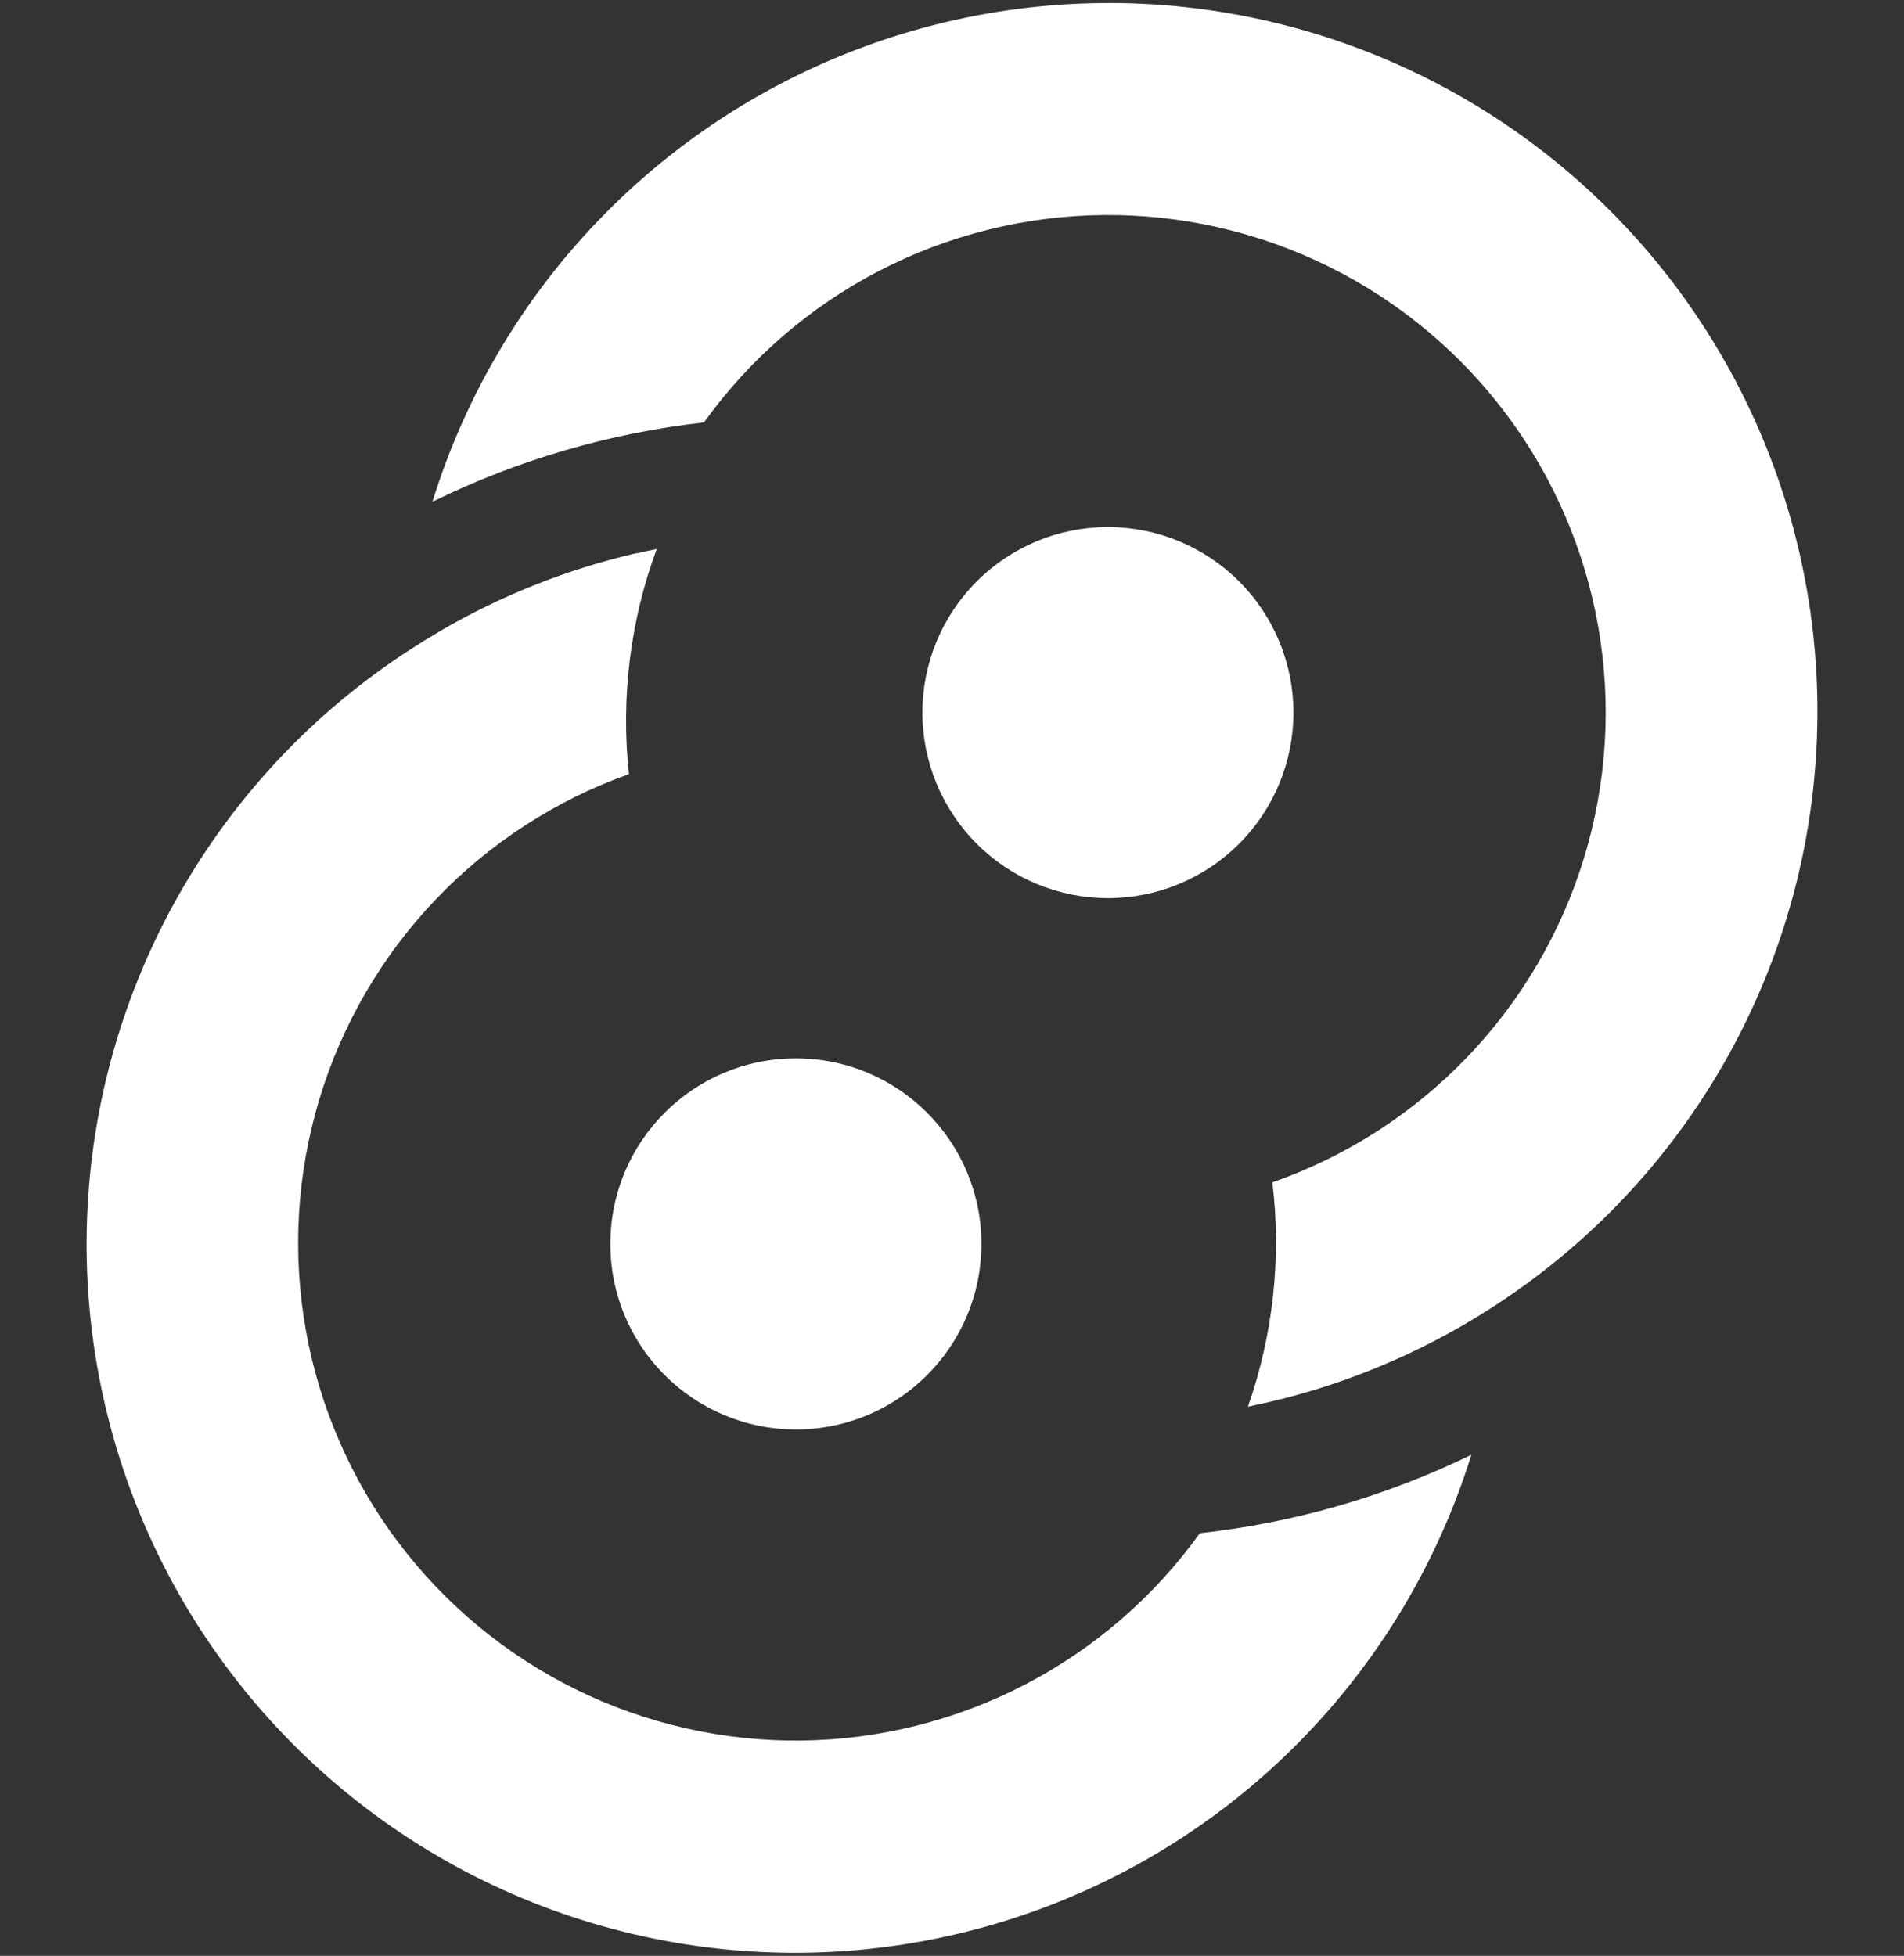 <svg width="2434" height="2500" viewBox="0 0 2434 2500" fill="none" xmlns="http://www.w3.org/2000/svg">
<rect x="0" y="0" width="2434" height="2500" fill="#333333" stroke="none"/>
<path d="M1653.49 910.835C1653.49 973.736 1628.5 1034.06 1584.02 1078.54C1539.54 1123.02 1479.22 1148.01 1416.32 1148.01C1353.42 1148.01 1293.09 1123.02 1248.61 1078.54C1204.13 1034.06 1179.15 973.736 1179.15 910.835C1179.15 847.933 1204.13 787.608 1248.61 743.129C1293.09 698.651 1353.42 673.664 1416.32 673.664C1479.22 673.664 1539.54 698.651 1584.02 743.129C1628.5 787.608 1653.49 847.933 1653.49 910.835Z" fill="white"/>
<path d="M1017.44 1352.84C886.453 1352.84 780.268 1459.02 780.268 1590.01C780.268 1720.99 886.453 1827.18 1017.44 1827.18C1148.42 1827.18 1254.61 1720.99 1254.61 1590.01C1254.61 1459.02 1148.42 1352.84 1017.44 1352.84Z" fill="white"/>
<path fill-rule="evenodd" clip-rule="evenodd" d="M1907.91 1670.86C1812.59 1732.48 1706.54 1775.63 1595.27 1798.07C1627.52 1706.14 1638.22 1608.03 1626.54 1511.31C1720.87 1478.33 1806.11 1423.59 1875.34 1351.52C1944.57 1279.45 1995.85 1192.08 2025.01 1096.5C2054.17 1000.91 2060.4 899.799 2043.19 801.358C2025.98 702.916 1985.82 609.915 1925.96 529.893C1866.09 449.871 1788.22 385.08 1698.64 340.773C1609.07 296.465 1510.31 273.888 1410.39 274.871C1310.46 275.853 1212.16 300.369 1123.48 346.43C1034.79 392.491 958.207 458.801 899.931 539.985C779.256 553.563 661.826 587.844 552.799 641.322C595.899 502.262 671.892 375.643 774.335 272.2C876.779 168.756 1002.65 91.536 1141.29 47.087C1279.92 2.637 1427.23 -7.732 1570.72 16.859C1714.22 41.449 1849.67 100.274 1965.59 188.347C2081.52 276.42 2174.5 391.145 2236.65 522.796C2298.81 654.447 2328.31 799.143 2322.65 944.619C2316.99 1090.09 2276.33 1232.06 2204.14 1358.48C2131.94 1484.91 2030.33 1592.06 1907.91 1670.86ZM563.579 806.264L785.658 833.215C790.695 790.329 800.087 748.066 813.687 707.083C725.844 727.505 641.545 760.934 563.579 806.264Z" fill="white"/>
<path fill-rule="evenodd" clip-rule="evenodd" d="M524.769 829.981C620.661 767.731 727.473 724.201 839.56 701.693C805.655 793.61 793.479 892.126 803.985 989.532C709.974 1022.98 625.151 1078.07 556.371 1150.36C487.591 1222.65 436.784 1310.11 408.056 1405.67C379.328 1501.22 373.485 1602.2 391 1700.43C408.514 1798.67 448.895 1891.4 508.878 1971.14C568.861 2050.88 646.763 2115.39 736.288 2159.46C825.814 2203.52 924.45 2225.91 1024.23 2224.8C1124 2223.69 1222.12 2199.13 1310.65 2153.09C1399.17 2107.05 1475.62 2040.83 1533.82 1959.78C1654.43 1946.54 1771.86 1912.62 1880.96 1859.52C1837.75 1998.43 1761.71 2124.89 1659.27 2228.2C1556.83 2331.5 1431.02 2408.6 1292.47 2452.97C1153.92 2497.34 1006.72 2507.69 863.334 2483.12C719.944 2458.55 584.583 2399.8 468.71 2311.83C352.836 2223.87 259.861 2109.28 197.655 1977.77C135.449 1846.26 105.843 1701.7 111.342 1556.33C116.842 1410.95 157.286 1269.04 229.25 1142.61C301.215 1016.17 402.581 908.939 524.769 829.981Z" fill="white"/>
</svg>
